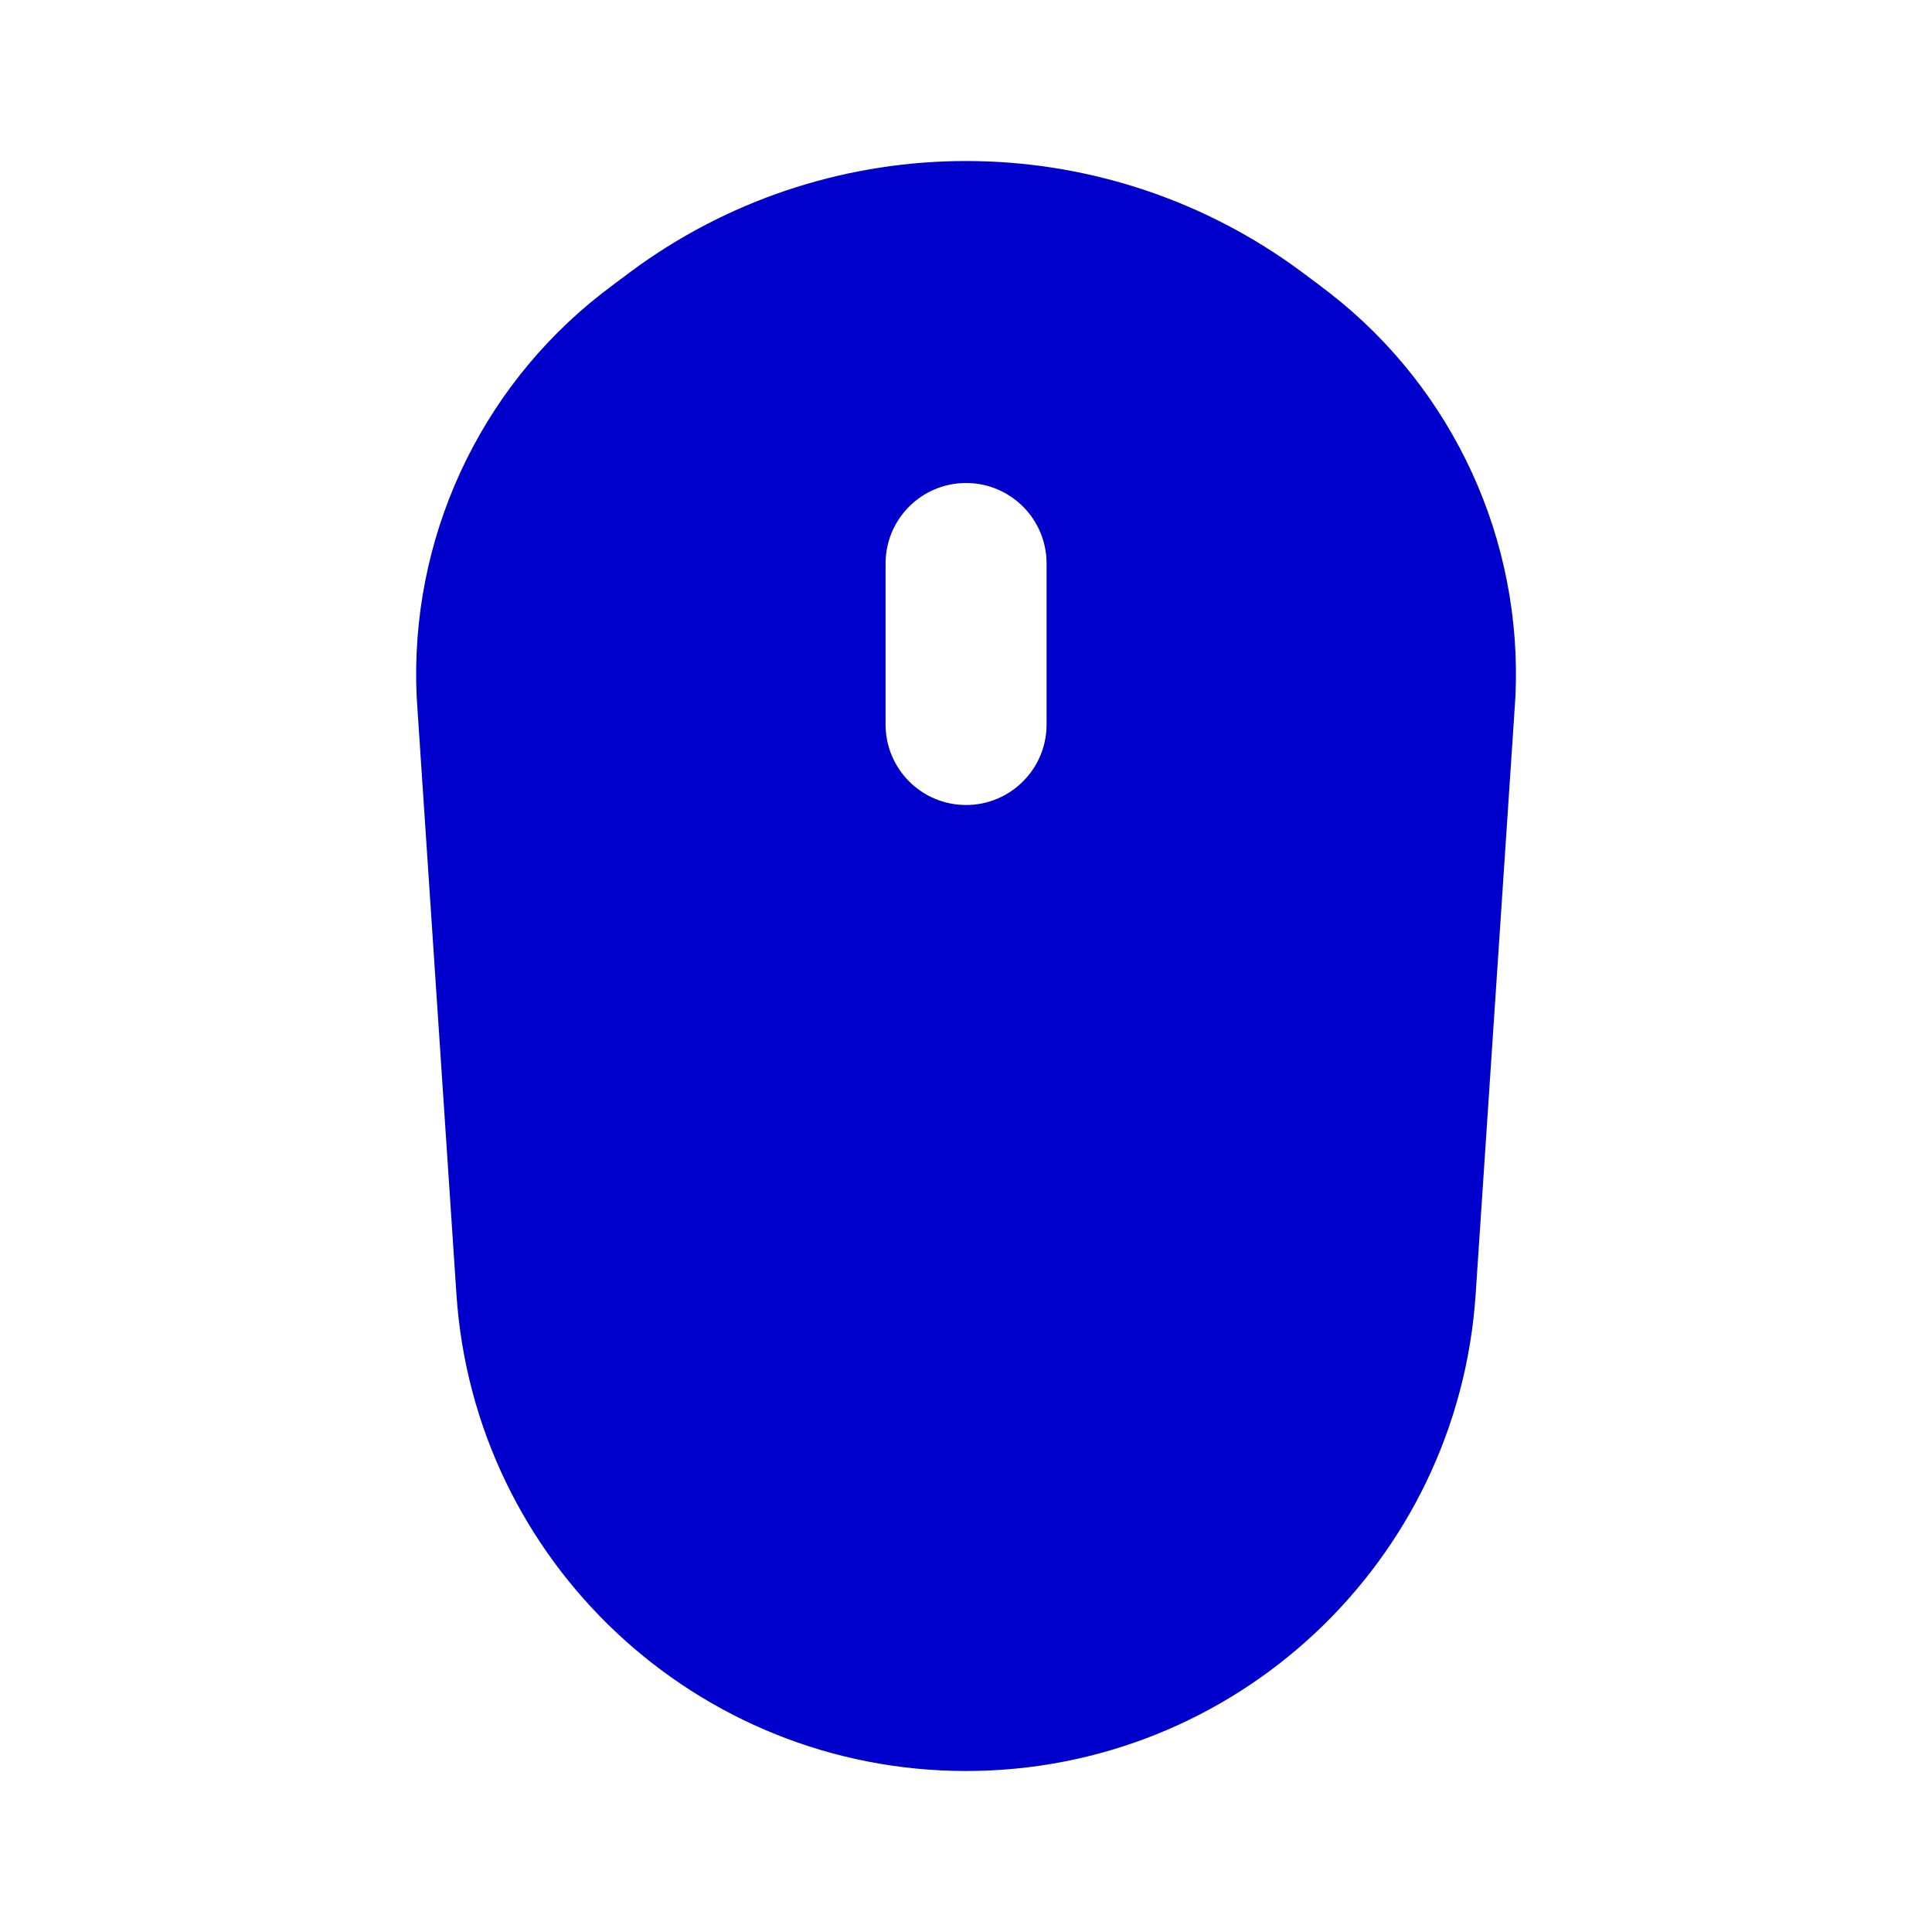 <svg width="24" height="24" viewBox="0 0 24 24" fill="none" xmlns="http://www.w3.org/2000/svg">
<path fill-rule="evenodd" clip-rule="evenodd" d="M16.055 3.294C13.627 1.569 10.374 1.569 7.946 3.294C7.873 3.346 7.794 3.405 7.669 3.499L7.648 3.514C7.572 3.572 7.522 3.609 7.475 3.646C5.943 4.843 5.086 6.71 5.176 8.653C5.179 8.713 5.183 8.775 5.19 8.87L5.67 16.078C5.892 19.41 8.661 22 12.001 22C15.341 22 18.109 19.41 18.331 16.078L18.811 8.87C18.818 8.775 18.822 8.713 18.825 8.653C18.916 6.71 18.059 4.843 16.526 3.646C16.479 3.609 16.429 3.572 16.353 3.514L16.332 3.499C16.207 3.405 16.129 3.346 16.055 3.294ZM13.001 7C13.001 6.448 12.553 6 12.001 6C11.448 6 11.001 6.448 11.001 7V9C11.001 9.552 11.448 10 12.001 10C12.553 10 13.001 9.552 13.001 9V7Z" fill="#0000CC"/>
</svg>
